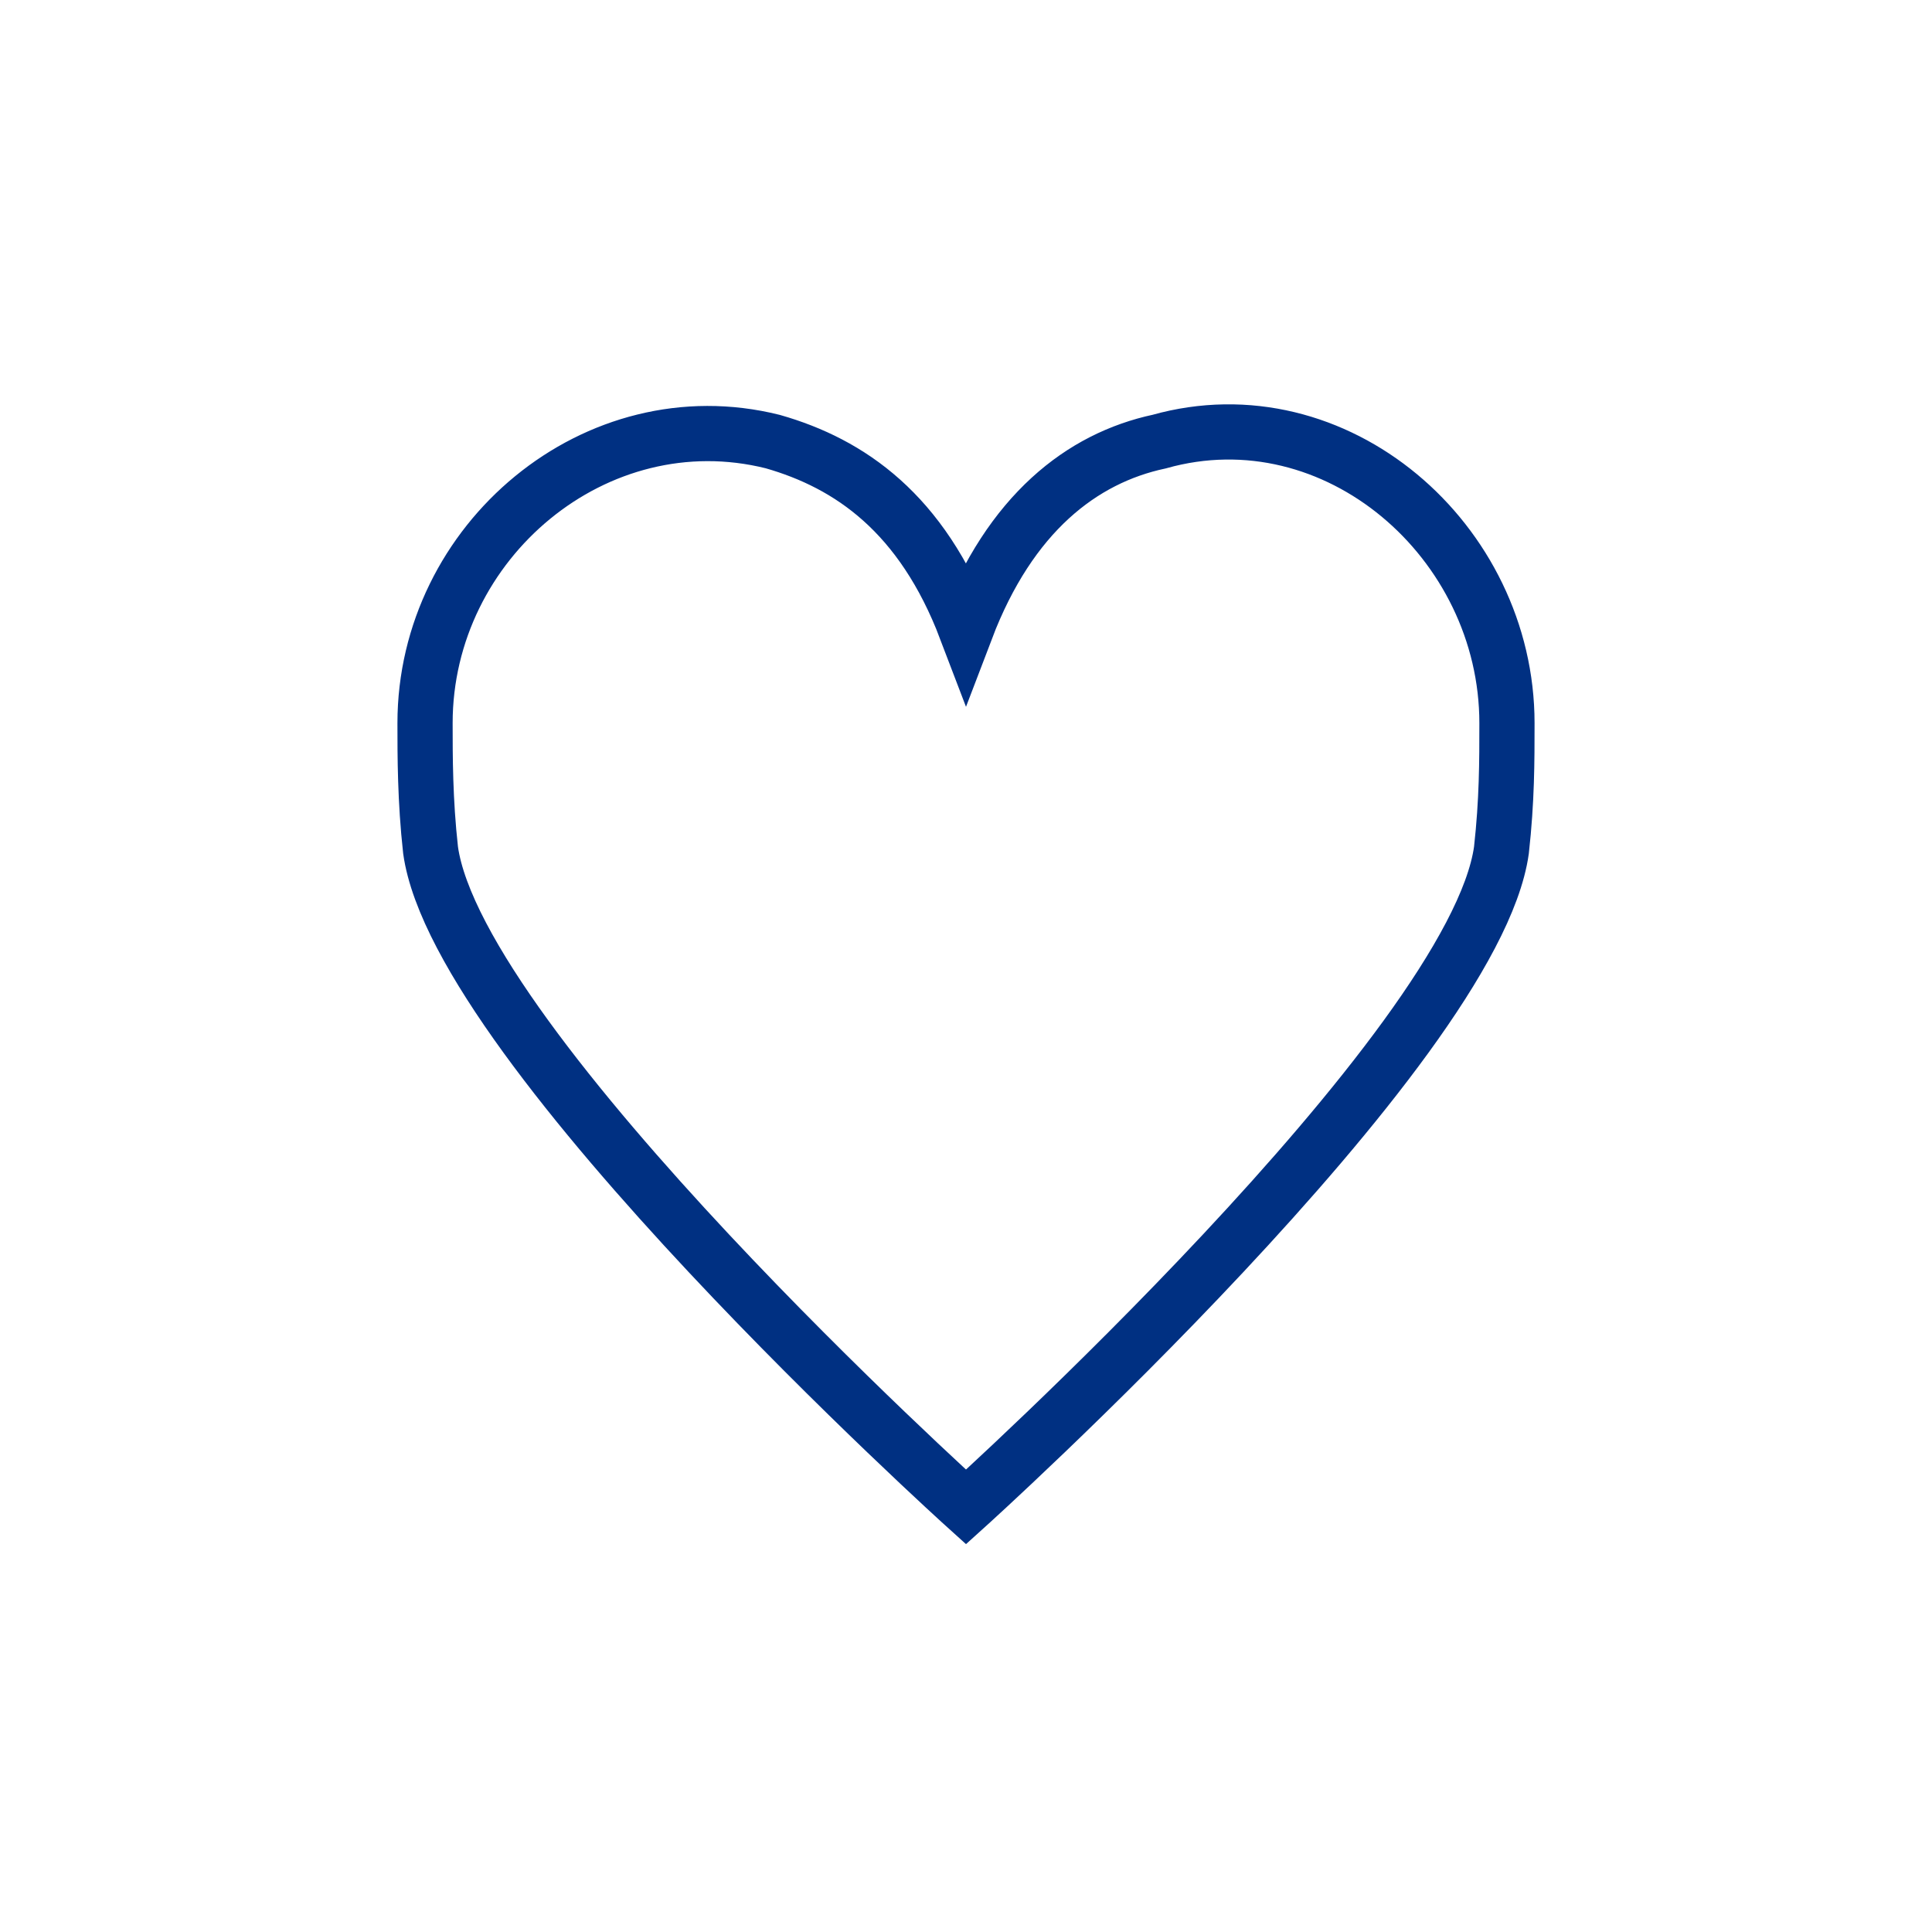 <?xml version="1.0" encoding="utf-8"?>
<!-- Generator: Adobe Illustrator 21.1.0, SVG Export Plug-In . SVG Version: 6.00 Build 0)  -->
<svg version="1.1" id="Layer_1" xmlns="http://www.w3.org/2000/svg" xmlns:xlink="http://www.w3.org/1999/xlink" x="0px" y="0px"
	 viewBox="0 0 35 35" style="enable-background:new 0 0 35 35;" xml:space="preserve">
<style type="text/css">
	.st0{fill:none;stroke:#003082;stroke-miterlimit:10;}
</style>
<path class="st0" d="M21,8c-1.4,0.3-2.7,1.3-3.5,3.4c-0.8-2.1-2.1-3-3.5-3.4c-3.2-0.8-6.3,1.8-6.3,5.1c0,0.6,0,1.4,0.1,2.3
	c0.5,3.6,9.7,11.9,9.7,11.9s9.2-8.3,9.7-11.9c0.1-0.9,0.1-1.6,0.1-2.3C27.3,9.8,24.2,7.1,21,8z"/>
</svg>
